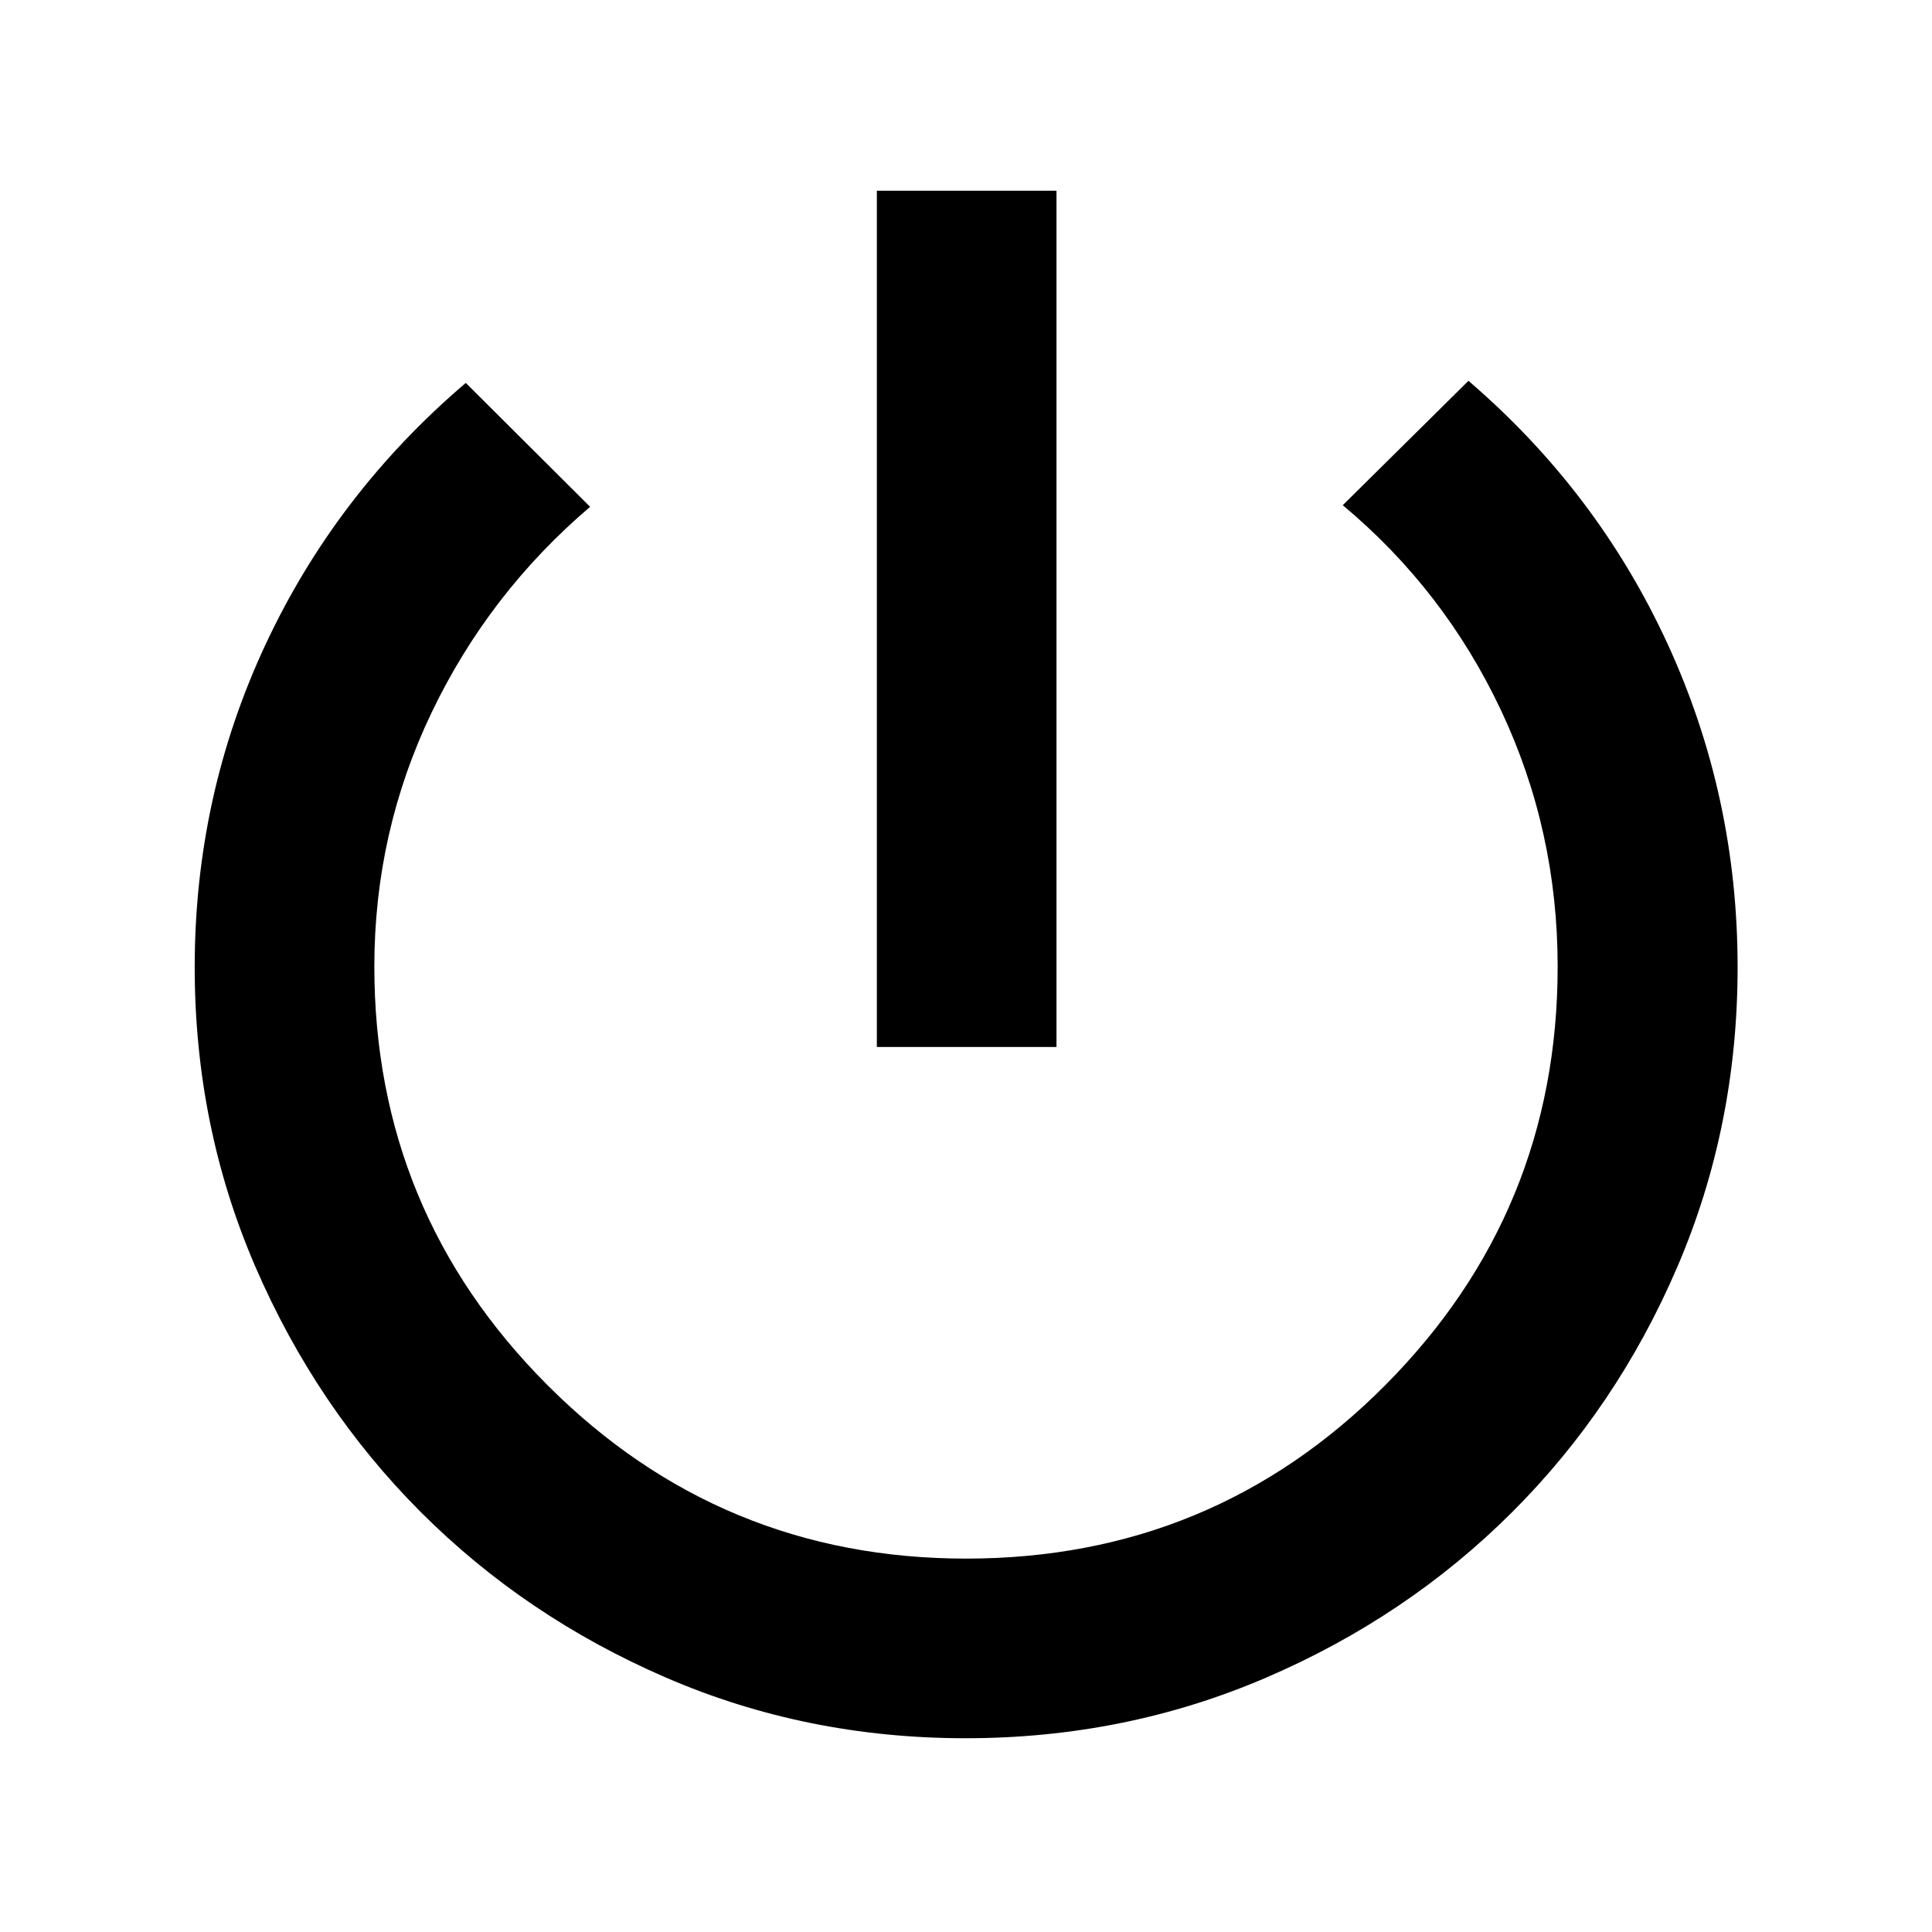 <svg xmlns="http://www.w3.org/2000/svg" height="40" viewBox="0 -960 960 960" width="40"><path d="M435.7-439.76v-425.46h89.26v425.46H435.7Zm44.09 343.48q-79.35 0-149.09-30.23-69.75-30.23-121.63-82.17-51.88-51.93-82.1-121.72-30.22-69.79-30.22-149.02 0-84.85 35.07-160.07 35.07-75.21 99.62-130.24l61.79 61.56q-50.42 42.96-78.82 102.35-28.4 59.39-28.4 126.08 0 121.86 86.05 208.03t208.03 86.17q122.54 0 208.22-86.15 85.68-86.15 85.68-208.02 0-67.6-28.15-127.35-28.14-59.74-78.63-101.91l62.46-61.8q64.16 55.08 98.95 130.73 34.79 75.65 34.79 160.65 0 79.14-29.98 148.97T751.3-208.55q-52.15 52.05-122.17 82.16-70.02 30.11-149.34 30.11Z"/></svg>